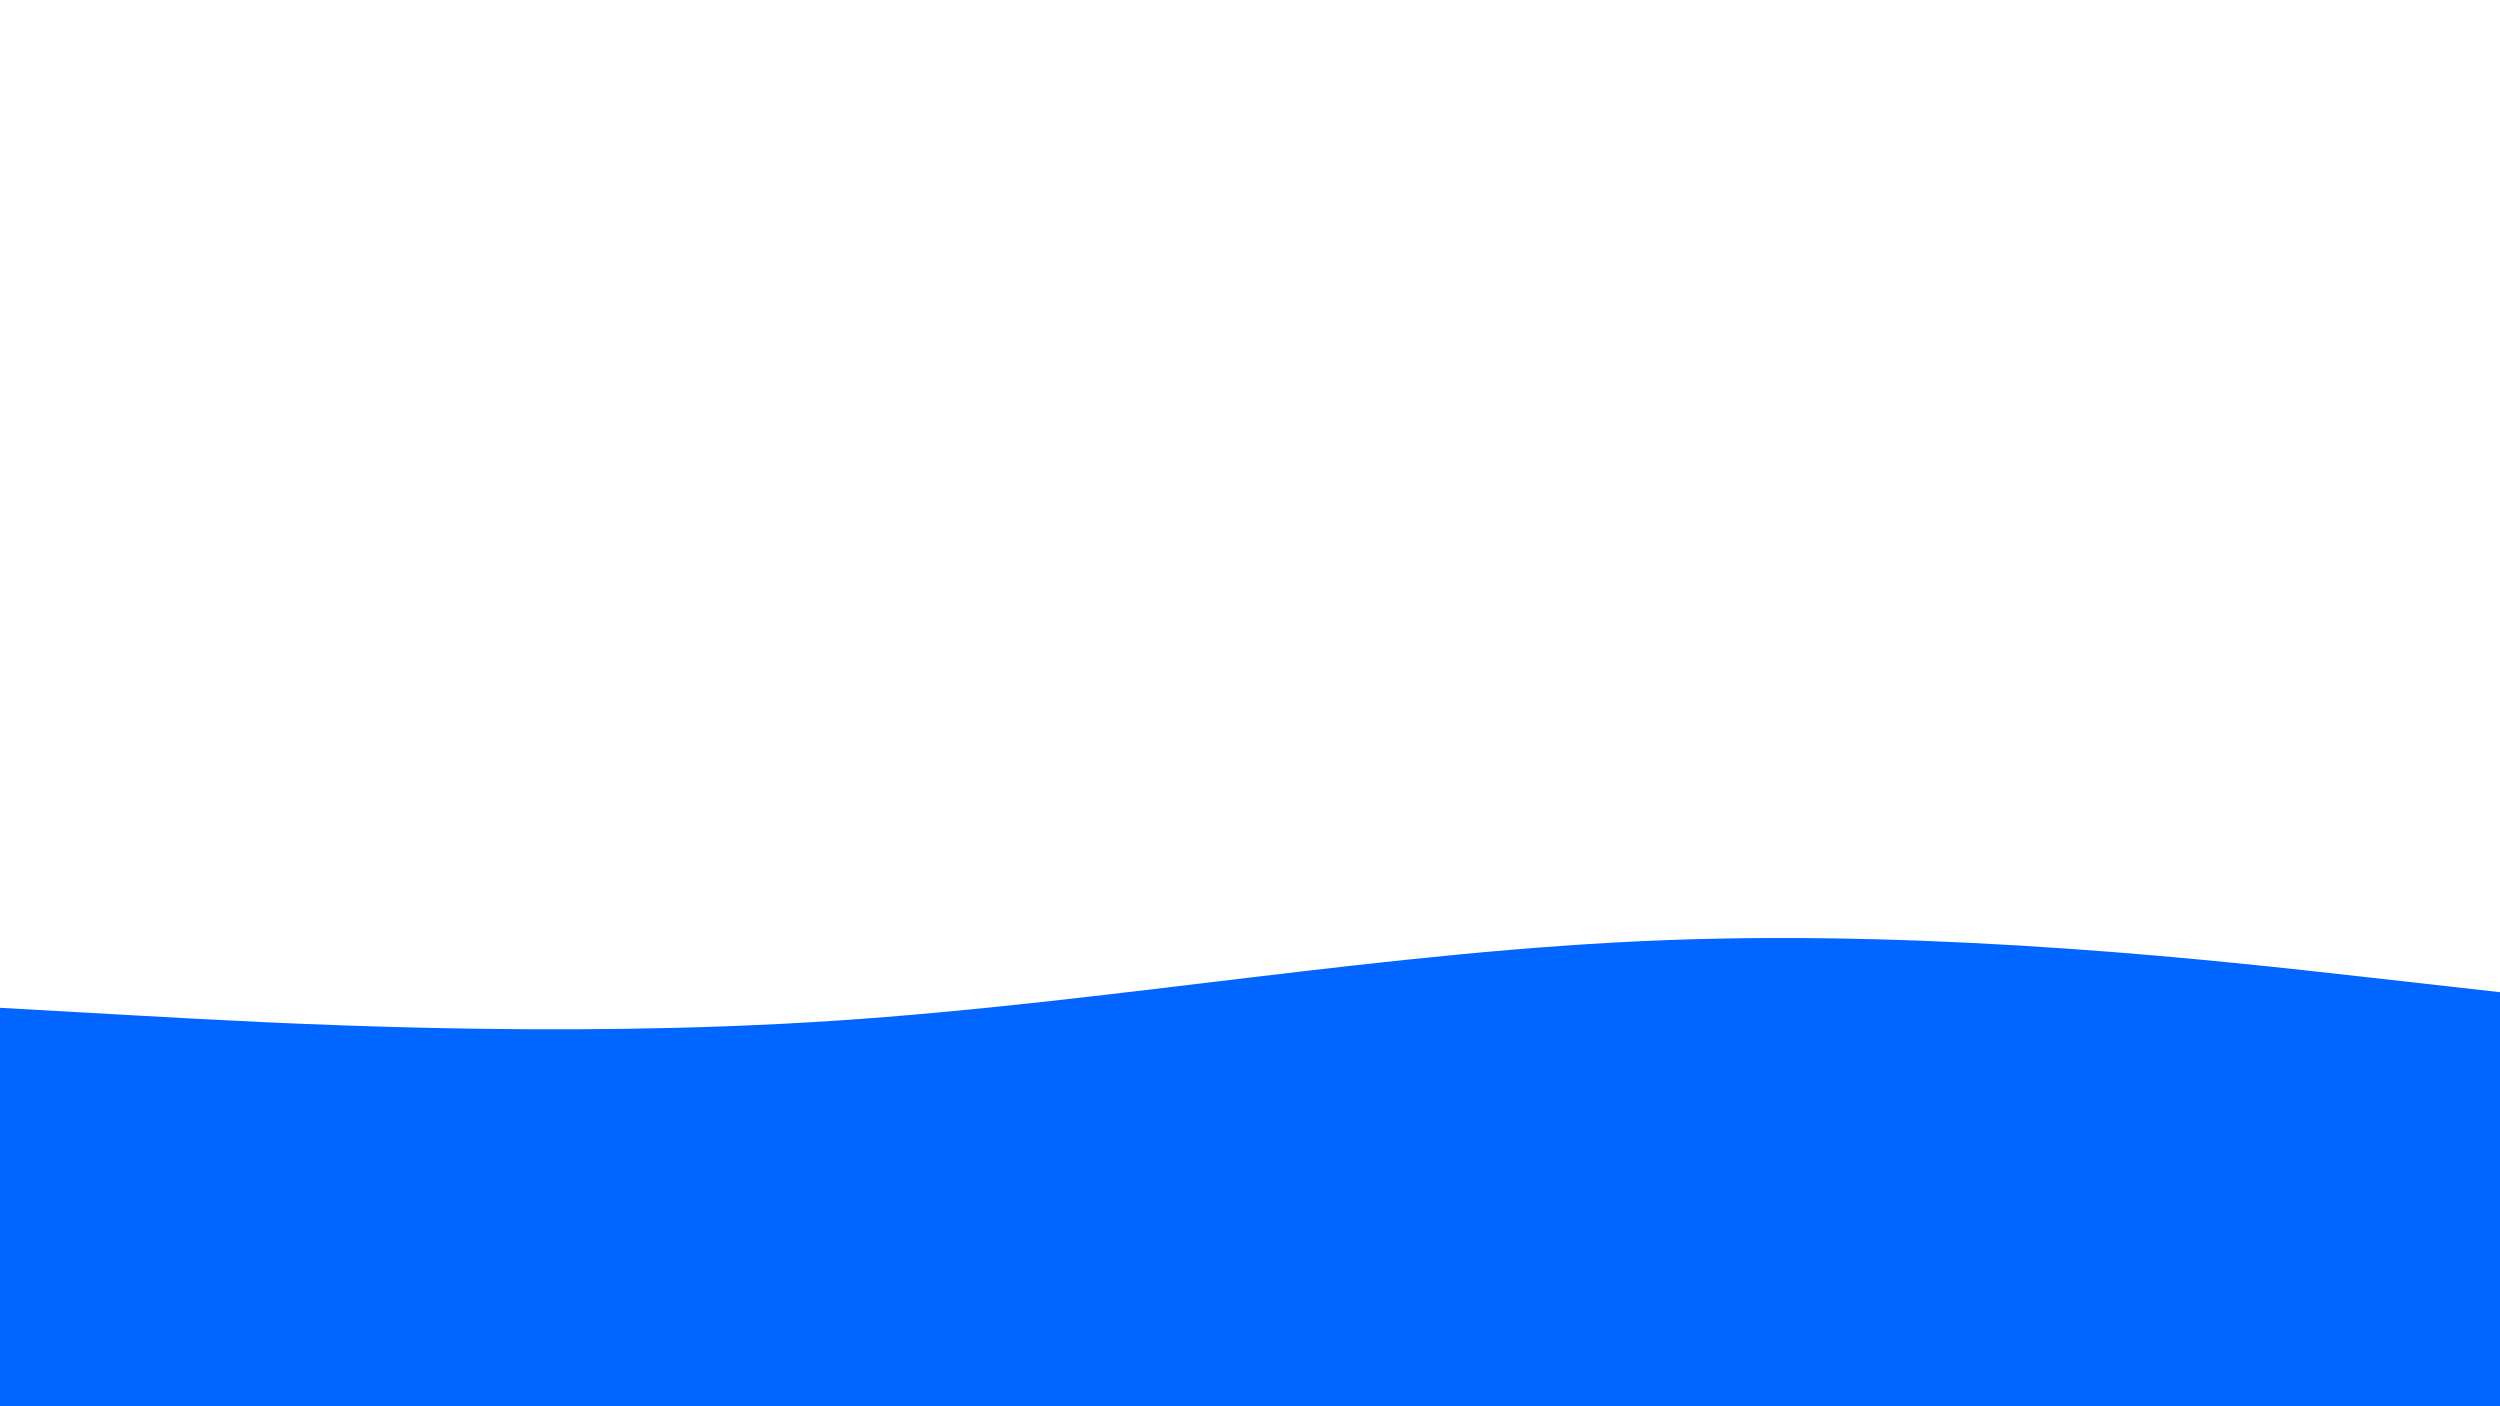<svg id="visual" viewBox="0 0 960 540" width="960" height="540" xmlns="http://www.w3.org/2000/svg" xmlns:xlink="http://www.w3.org/1999/xlink" version="1.1"><path d="M0 387L53.3 390C106.7 393 213.3 399 320 392C426.7 385 533.3 365 640 361C746.7 357 853.3 369 906.7 375L960 381L960 541L906.7 541C853.3 541 746.7 541 640 541C533.3 541 426.7 541 320 541C213.3 541 106.7 541 53.3 541L0 541Z" fill="#0066FF" stroke-linecap="round" stroke-linejoin="miter"></path></svg>